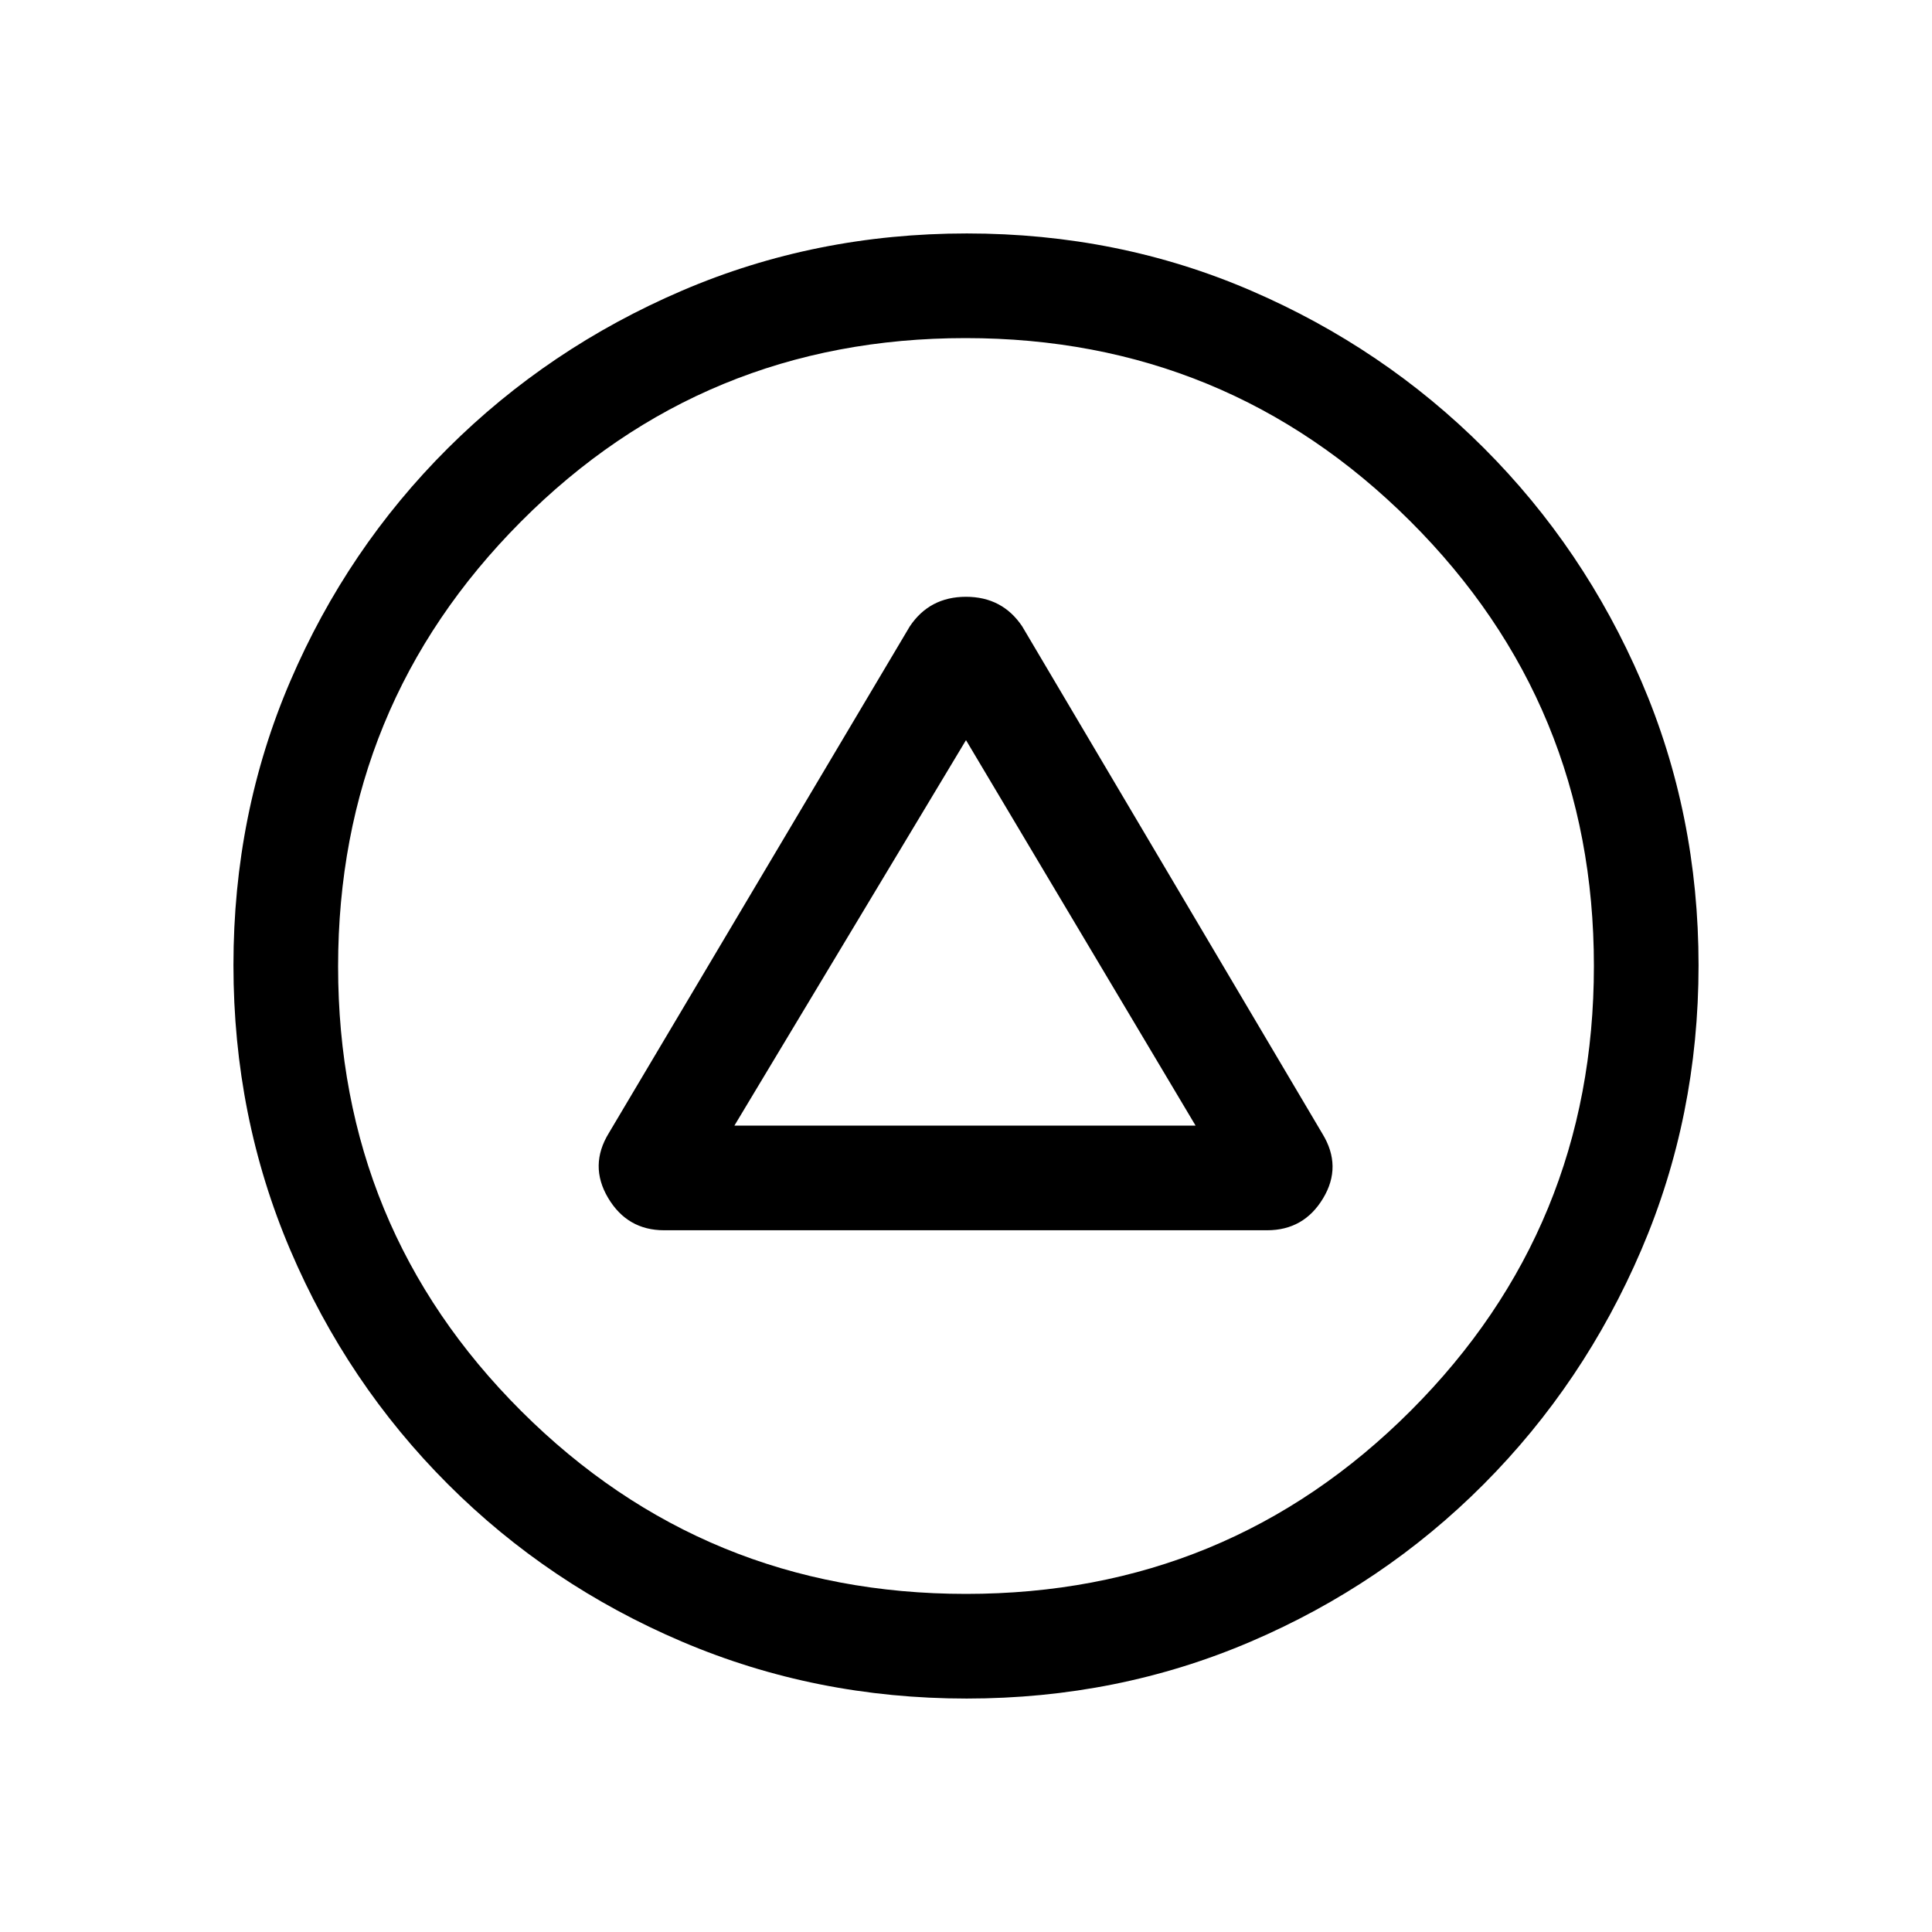 <svg xmlns="http://www.w3.org/2000/svg" height="20" viewBox="0 -960 960 960" width="20"><path d="M330-348.69h299.61q18.3 0 27.84-15.89 9.55-15.88-.34-32.05L507.92-648.77q-9.85-14.69-27.93-14.69-18.07 0-27.91 14.69L302.53-396.99q-9.91 16.14-.37 32.22 9.55 16.08 27.84 16.08Zm34.92-52L480-592.23l114.08 191.54H364.92ZM480.31-116q-75.08 0-141.42-28.27-66.35-28.27-116.35-78.27t-78.27-116.27Q116-405.08 116-480.42q0-75.35 28.27-141.19 28.27-65.85 78.27-115.66t116.27-78.27Q405.08-844 480.42-844q75.35 0 141.22 28.42t115.68 78.21q49.81 49.79 78.25 115.85Q844-555.45 844-480.34q0 75.11-28.46 141.45-28.46 66.35-78.27 116.35-49.81 50-115.84 78.27Q555.39-116 480.31-116Zm-.27-52Q610-168 701-259.04q91-91.03 91-221Q792-610 700.77-701t-221-91q-130.15 0-220.96 91.23t-90.81 221q0 130.15 91.04 220.96 91.03 90.81 221 90.81ZM480-480Z"/></svg>